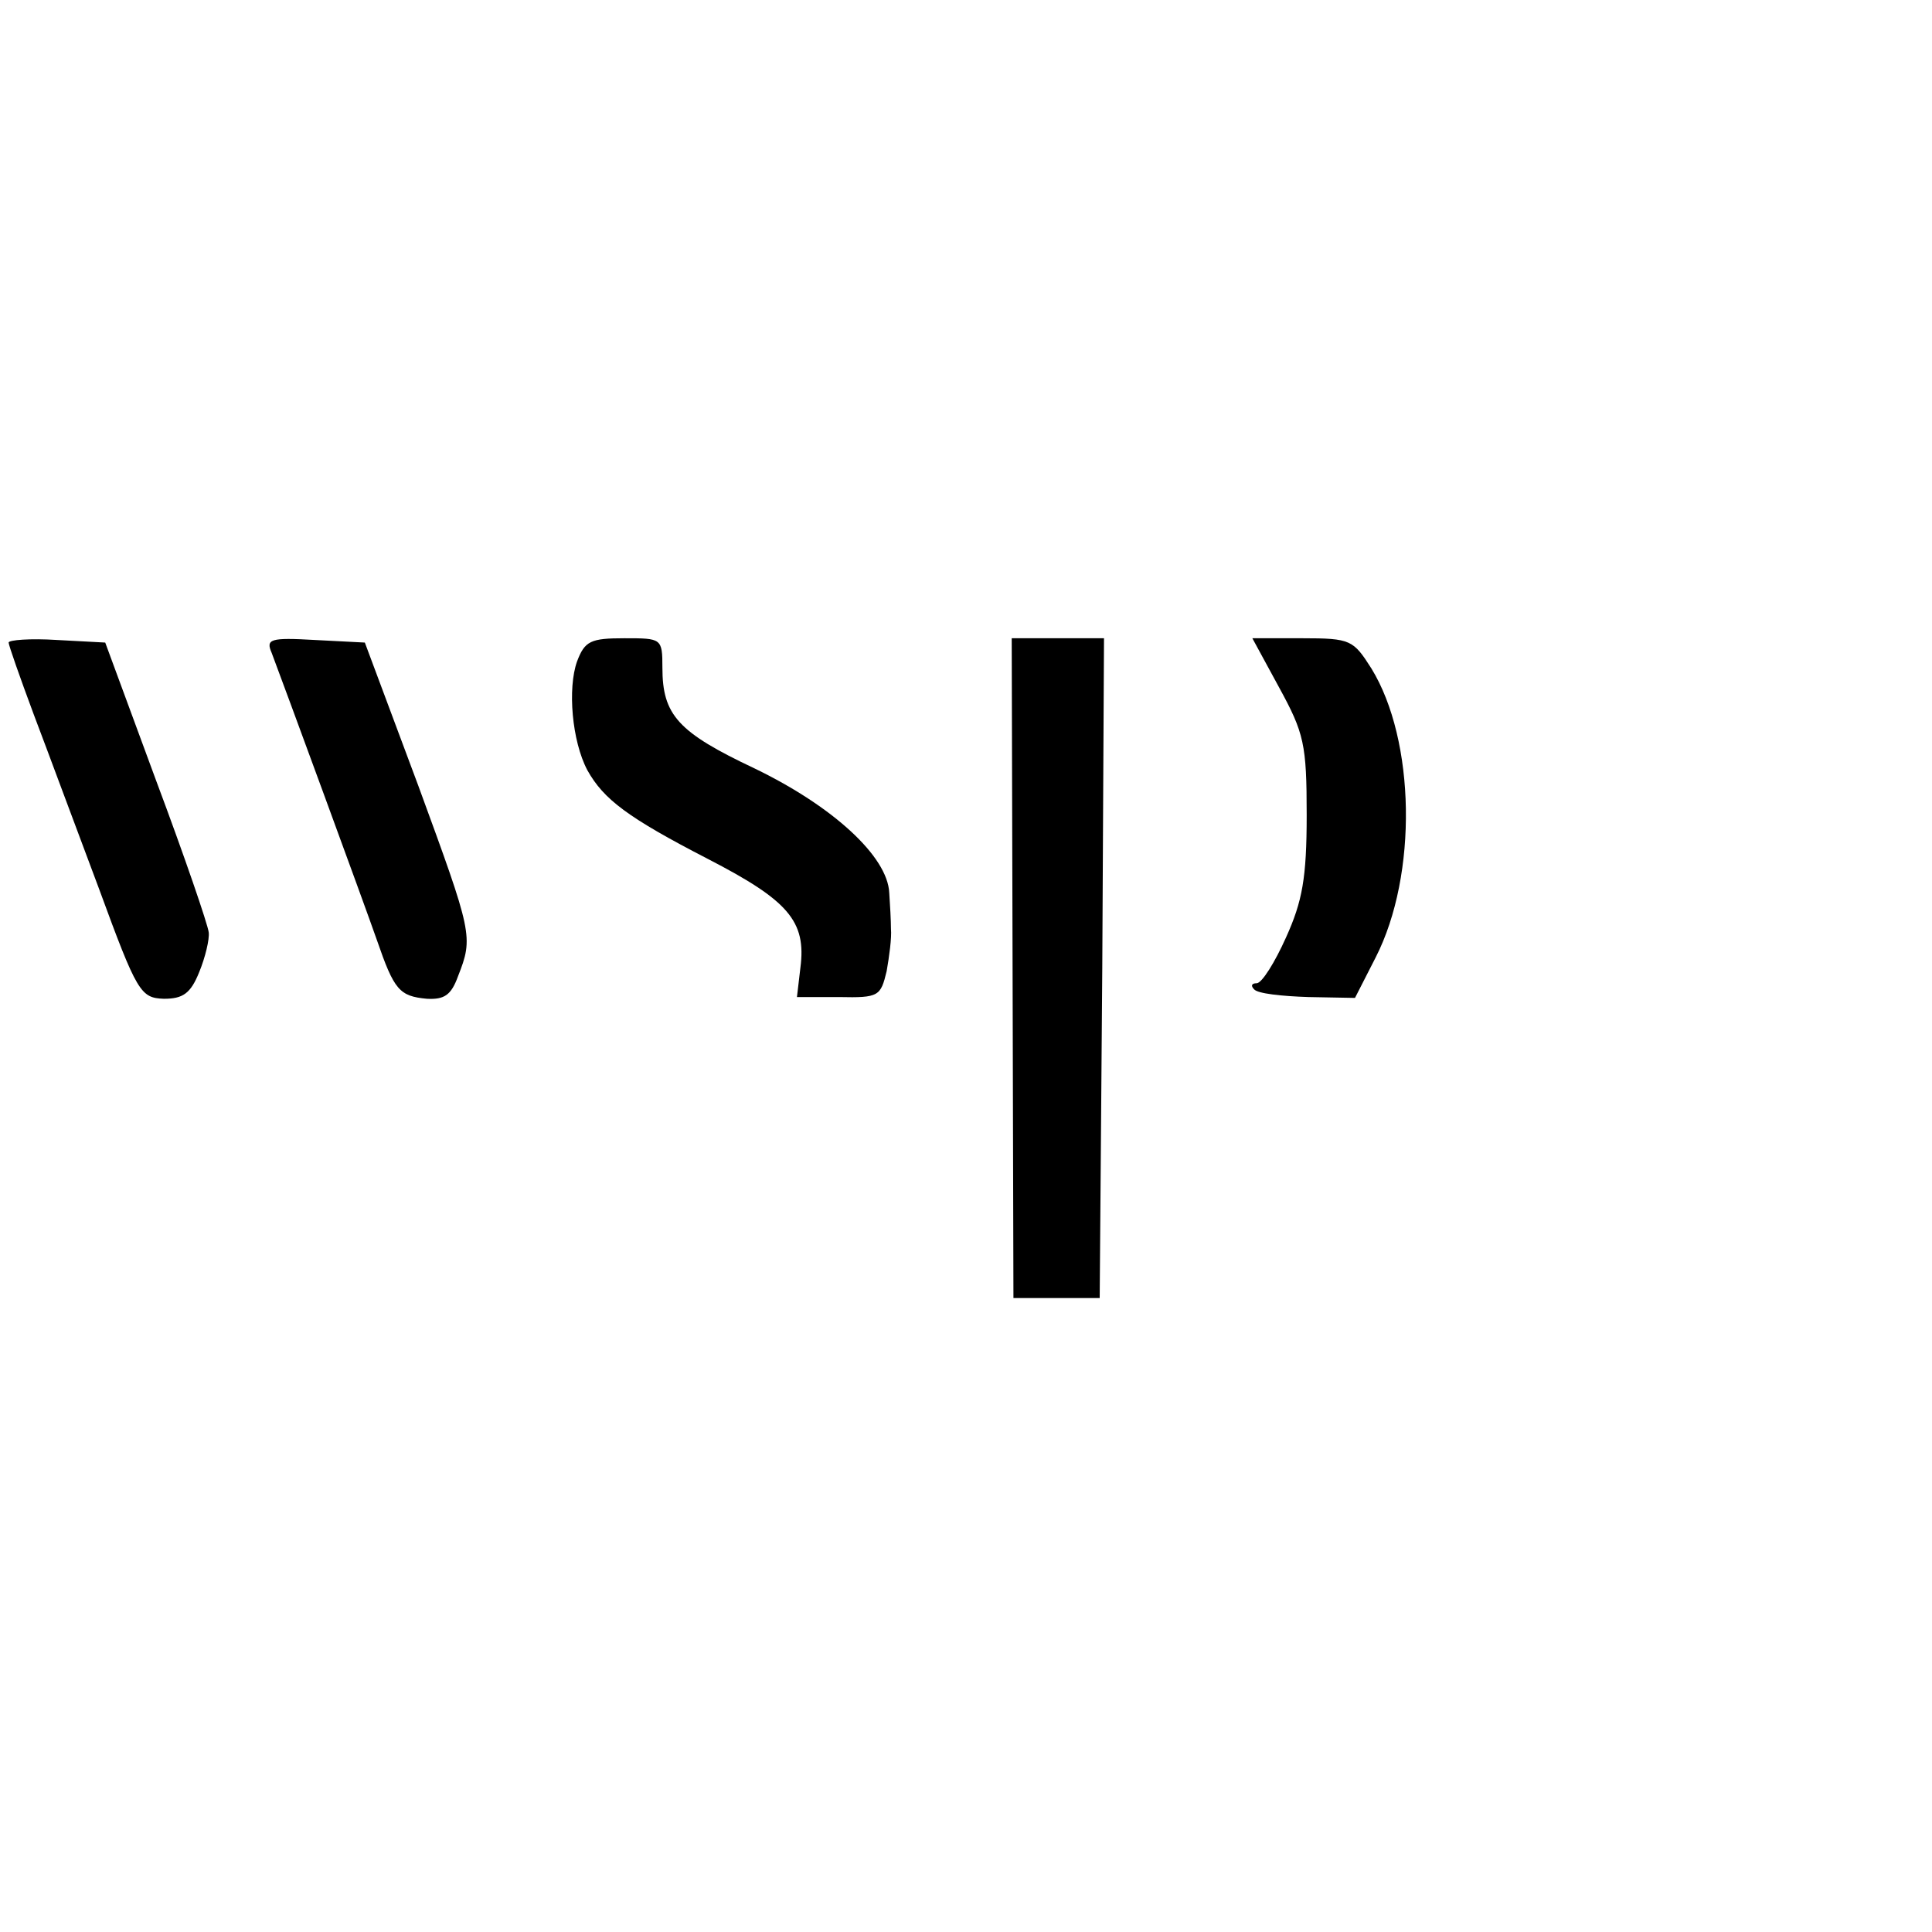 <?xml version="1.0" standalone="no"?>
<!DOCTYPE svg PUBLIC "-//W3C//DTD SVG 20010904//EN"
 "http://www.w3.org/TR/2001/REC-SVG-20010904/DTD/svg10.dtd">
<svg version="1.0" xmlns="http://www.w3.org/2000/svg"
 width="224pt" height="224pt" viewBox="0 0 224 224"
 preserveAspectRatio="xMidYMid meet">
<g transform="translate(0,224) scale(0.1,-0.1)"
fill="#000000" stroke="none">
<path d="M10 1495 c0 -3 13 -40 29 -83 16 -42 50 -134 76 -203 44 -120 48
-126 75 -127 22 0 31 6 41 31 7 17 12 38 11 46 -1 9 -28 88 -61 176 l-59 160
-56 3 c-31 2 -56 0 -56 -3z"/>
<path d="M315 1483 c14 -37 107 -290 122 -333 20 -58 26 -65 58 -68 20 -1 28
4 36 26 18 46 17 49 -46 221 l-62 166 -58 3 c-52 3 -57 1 -50 -15z"/>
<path d="M669 1473 c-11 -31 -6 -92 12 -126 19 -34 47 -55 140 -103 93 -48
114 -72 107 -126 l-4 -34 49 0 c46 -1 48 1 55 30 3 17 6 39 5 49 0 9 -1 28 -2
42 -2 42 -65 100 -156 144 -89 42 -107 62 -107 117 0 34 -1 34 -44 34 -39 0
-46 -3 -55 -27z"/>
<path d="M1174 1118 l1 -383 50 0 50 0 3 383 2 382 -53 0 -54 0 1 -382z"/>
<path d="M1483 1443 c29 -53 32 -66 32 -148 0 -73 -5 -100 -24 -142 -13 -29
-28 -53 -34 -53 -6 0 -7 -3 -3 -7 4 -5 32 -8 63 -9 l54 -1 24 47 c49 96 46
252 -5 335 -21 33 -24 35 -80 35 l-58 0 31 -57z"/>
</g>
</svg>
